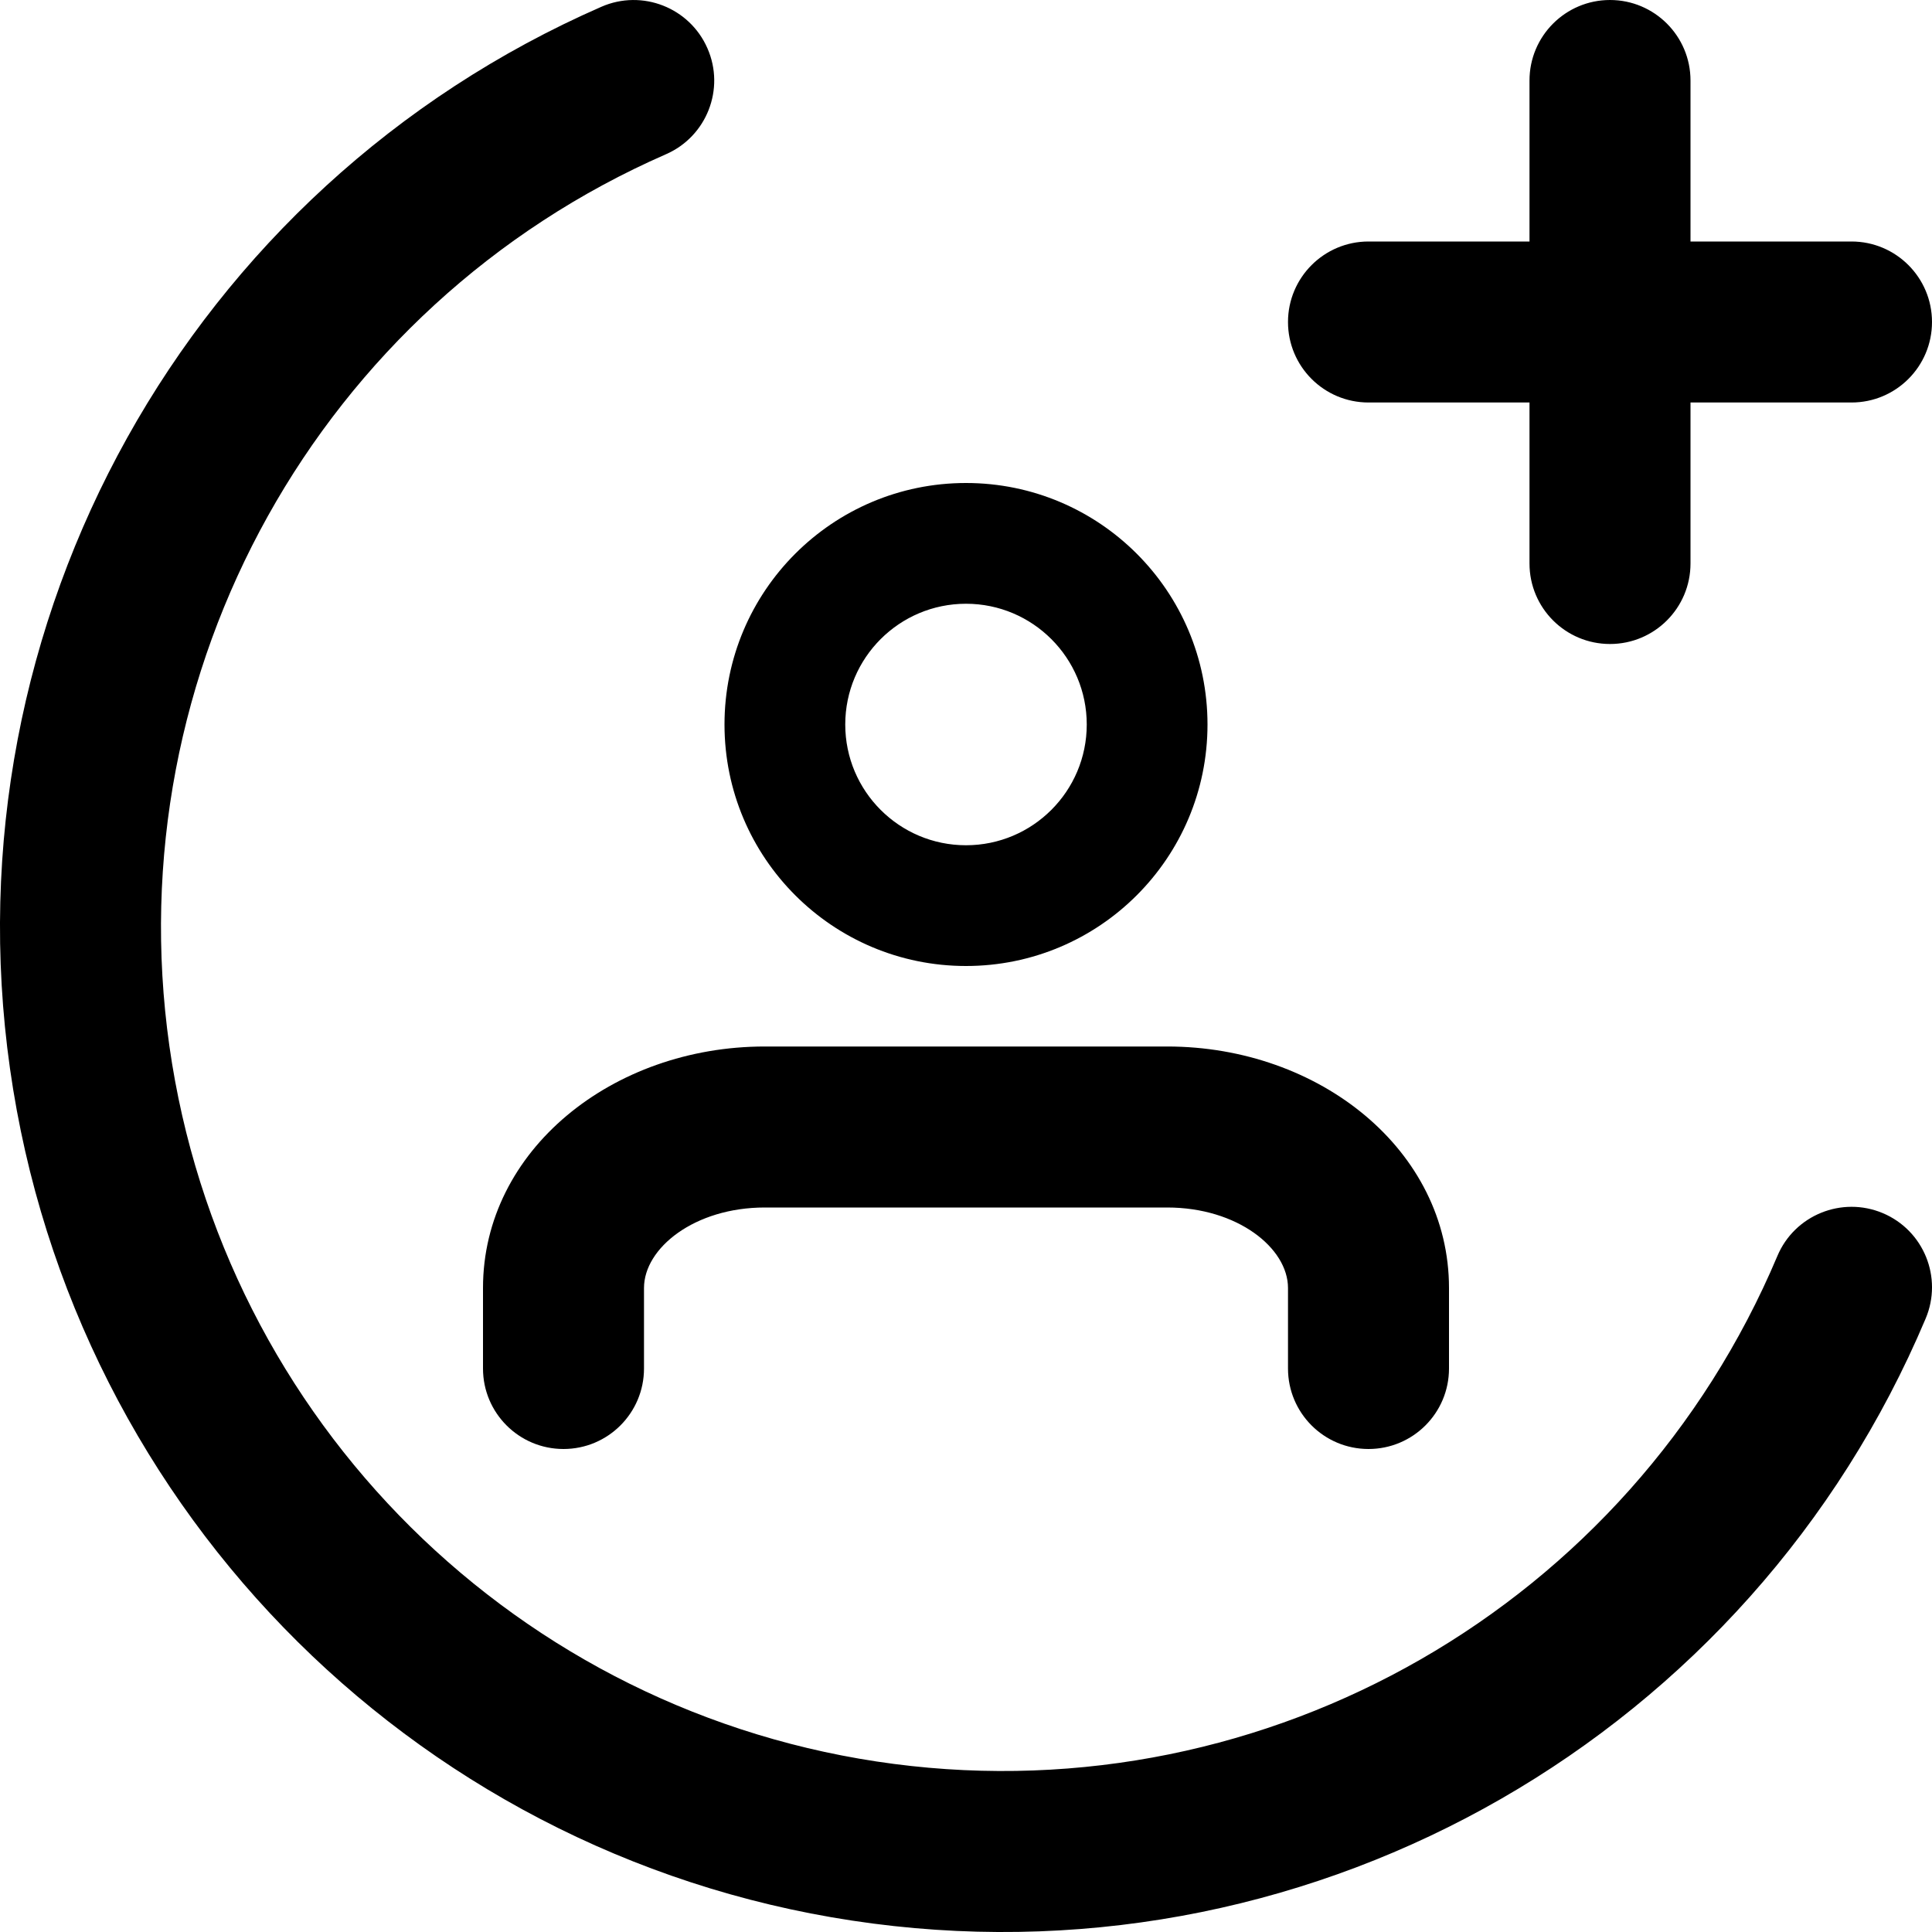 <?xml version="1.0" encoding="UTF-8"?>
<svg width="24px" height="24px" viewBox="0 0 24 24" version="1.1" xmlns="http://www.w3.org/2000/svg" xmlns:xlink="http://www.w3.org/1999/xlink">
    <!-- Generator: Sketch 48.2 (47327) - http://www.bohemiancoding.com/sketch -->
    <title>AddUser24</title>
    <desc>Created with Sketch.</desc>
    <defs></defs>
    <g id="Page-1" stroke="none" stroke-width="1" fill="none" fill-rule="evenodd">
        <g id="AddUser24" fill="#000000" fill-rule="nonzero">
            <path d="M22.079,15.603 C22.293,15.094 22.88,14.856 23.389,15.07 C23.898,15.285 24.136,15.871 23.921,16.38 C21.742,21.545 16.393,24.62 10.844,23.895 C5.295,23.171 0.91,18.826 0.124,13.274 C-0.662,7.723 2.343,2.327 7.471,0.084 C7.977,-0.137 8.567,0.094 8.788,0.6 C9.01,1.105 8.779,1.695 8.273,1.916 C3.968,3.799 1.444,8.331 2.104,12.993 C2.764,17.656 6.446,21.304 11.103,21.912 C15.759,22.52 20.249,19.94 22.079,15.603 Z M18,17 C18,17.553 17.552,18 17,18 C16.448,18 16,17.553 16,17 L16,16 C16,15.503 15.371,15 14.5,15 L9.5,15 C8.629,15 8,15.503 8,16 L8,17 C8,17.553 7.552,18 7,18 C6.448,18 6,17.553 6,17 L6,16 C6,14.288 7.61,13 9.5,13 L14.5,13 C16.39,13 18,14.288 18,16 L18,17 Z M21,3 L23,3 C23.552,3 24,3.448 24,4 C24,4.553 23.552,5 23,5 L21,5 L21,7 C21,7.553 20.552,8 20,8 C19.448,8 19,7.553 19,7 L19,5 L17,5 C16.448,5 16,4.553 16,4 C16,3.448 16.448,3 17,3 L19,3 L19,1 C19,0.448 19.448,0 20,0 C20.552,0 21,0.448 21,1 L21,3 Z M12,12 C10.343,12 9,10.657 9,9 C9,7.343 10.343,6 12,6 C13.657,6 15,7.343 15,9 C15,10.657 13.657,12 12,12 Z M12,10.5 C12.828,10.5 13.5,9.828 13.5,9 C13.5,8.172 12.828,7.5 12,7.5 C11.172,7.5 10.5,8.172 10.5,9 C10.5,9.828 11.172,10.5 12,10.5 Z"></path>
        </g>
    </g>
</svg>